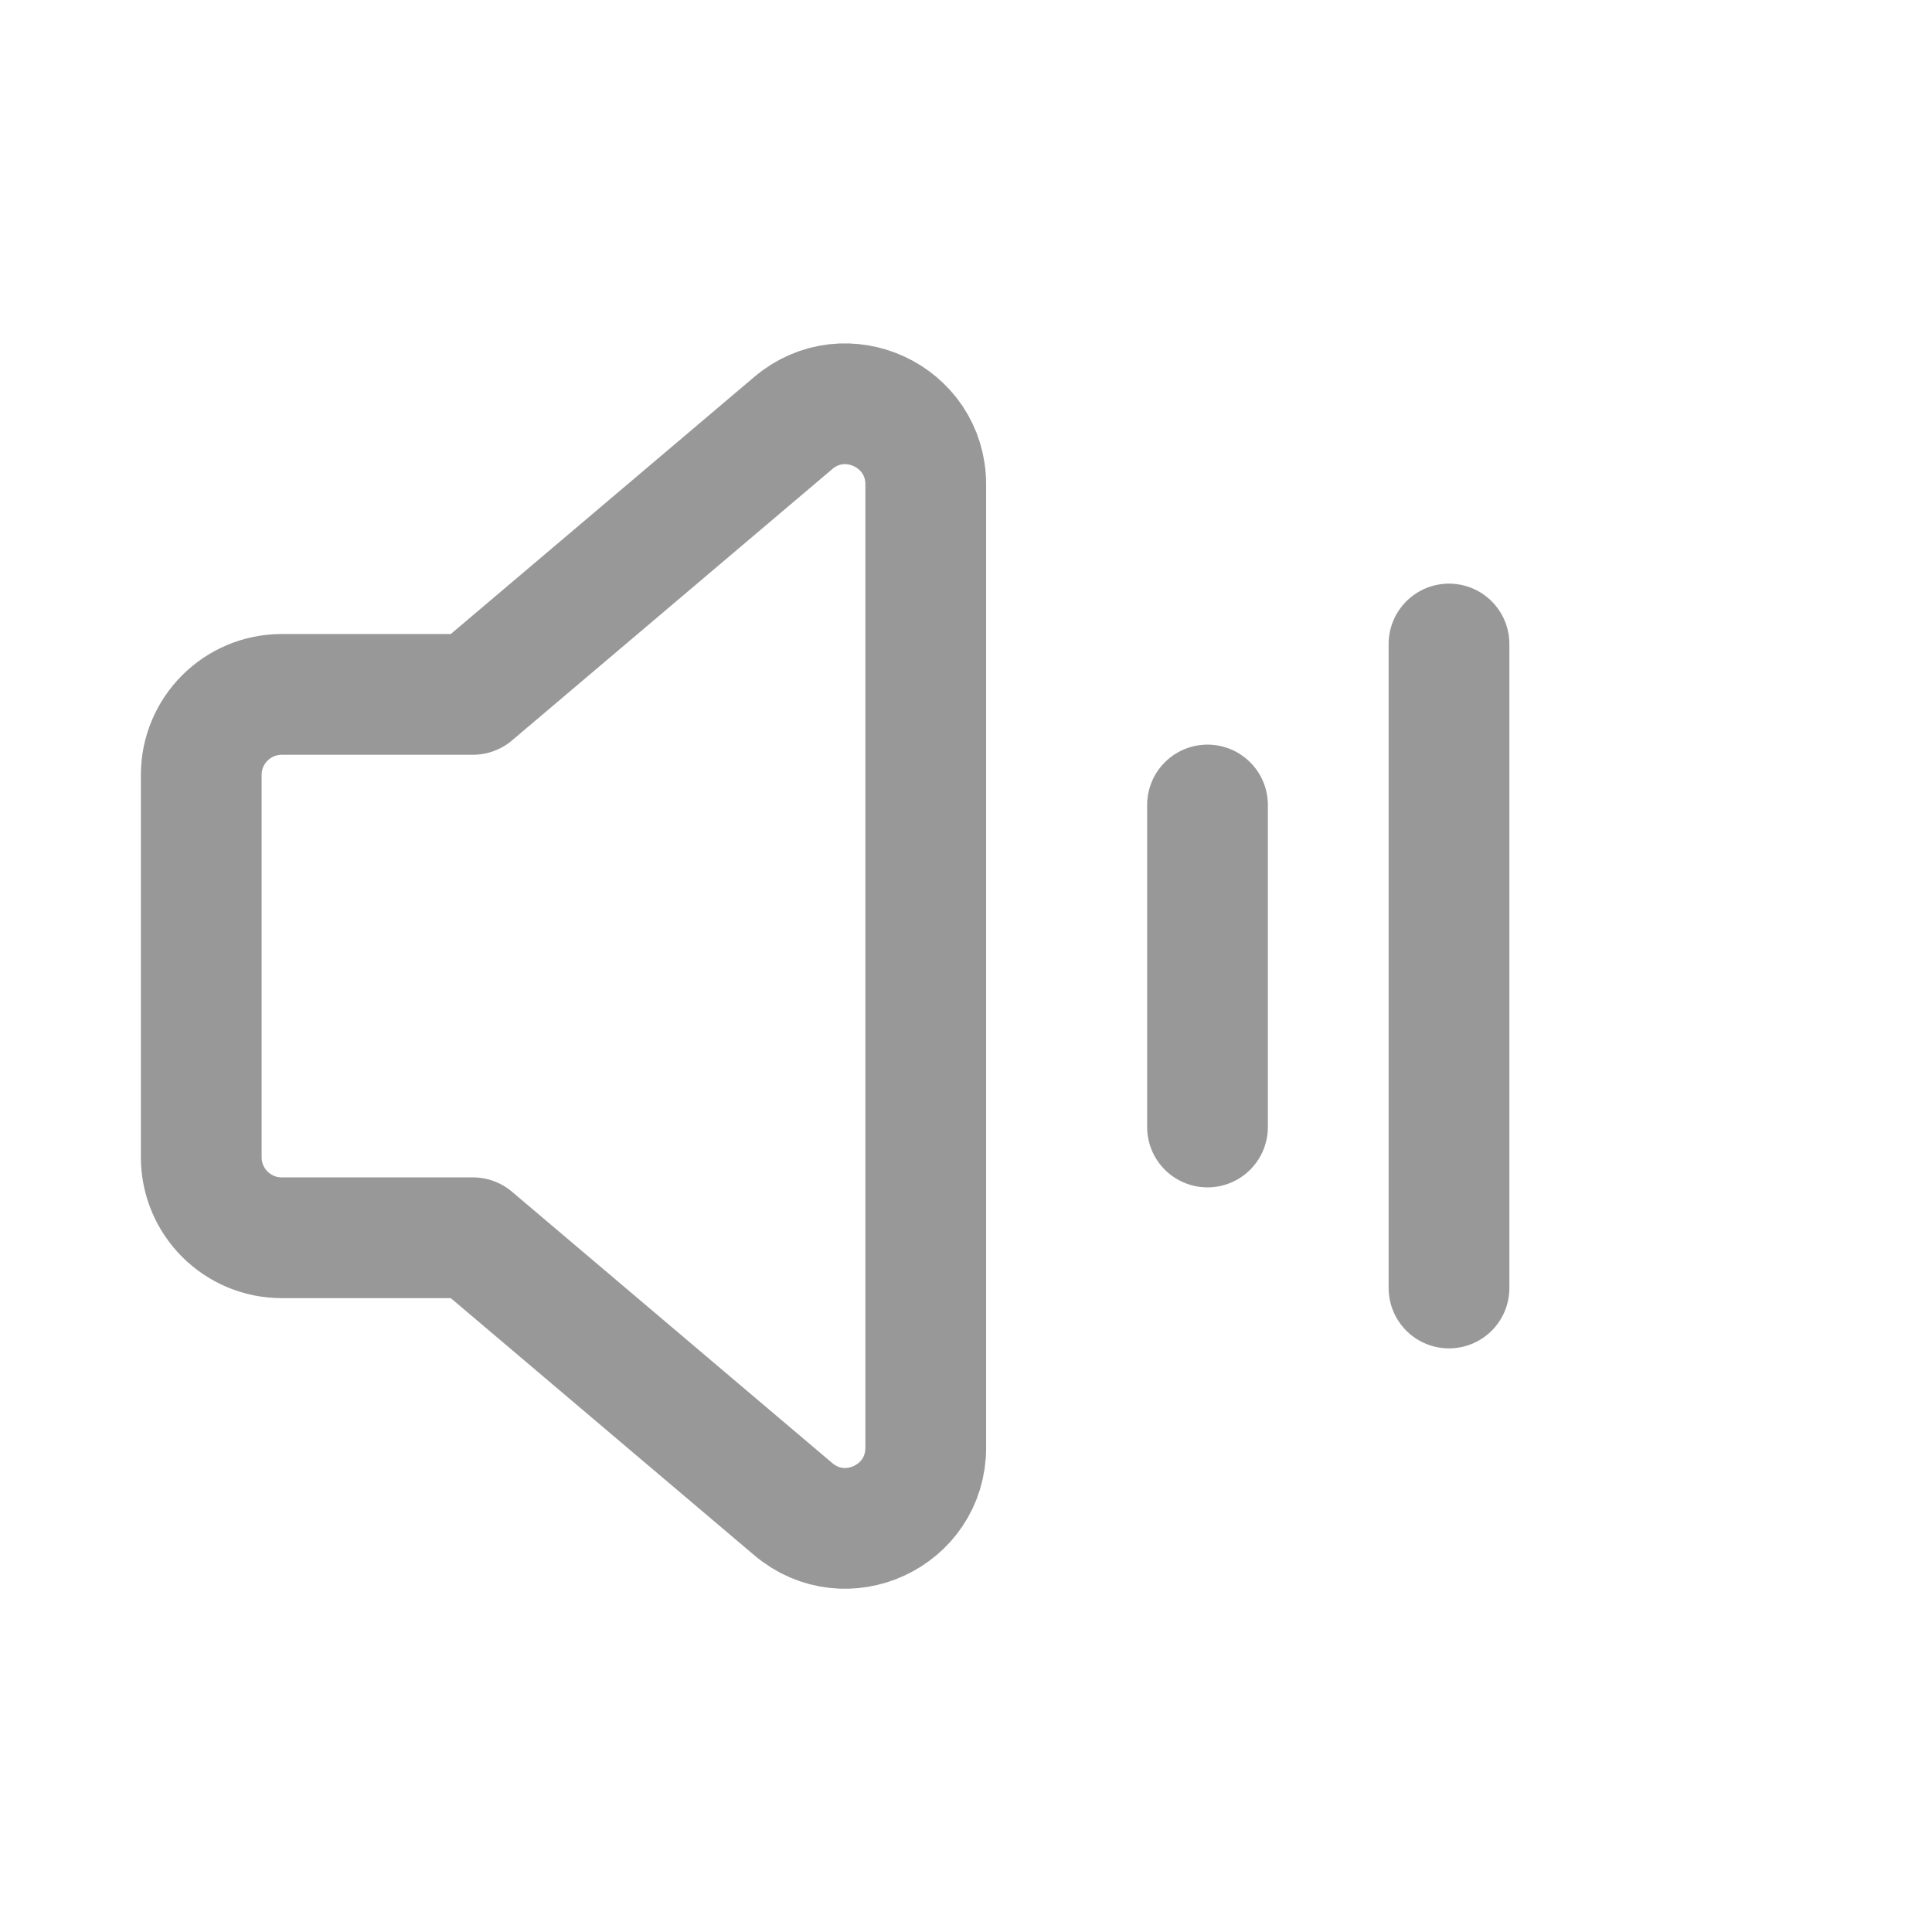 <svg width="24" height="24" viewBox="0 0 24 24" fill="none" xmlns="http://www.w3.org/2000/svg">
<path d="M15 10V14" stroke="#989898" stroke-width="1.5" stroke-linecap="round" stroke-linejoin="round"/>
<path d="M18 8V16" stroke="#989898" stroke-width="1.5" stroke-linecap="round" stroke-linejoin="round"/>
<path fill-rule="evenodd" clip-rule="evenodd" d="M5.875 8.626H3.5C2.948 8.626 2.5 9.074 2.5 9.626V14.376C2.5 14.928 2.948 15.376 3.5 15.376H5.875L9.854 18.747C10.504 19.298 11.5 18.836 11.5 17.984V6.018C11.5 5.166 10.503 4.704 9.854 5.255L5.875 8.626Z" stroke="#989898" stroke-width="1.5" stroke-linecap="round" stroke-linejoin="round"/>
</svg>

